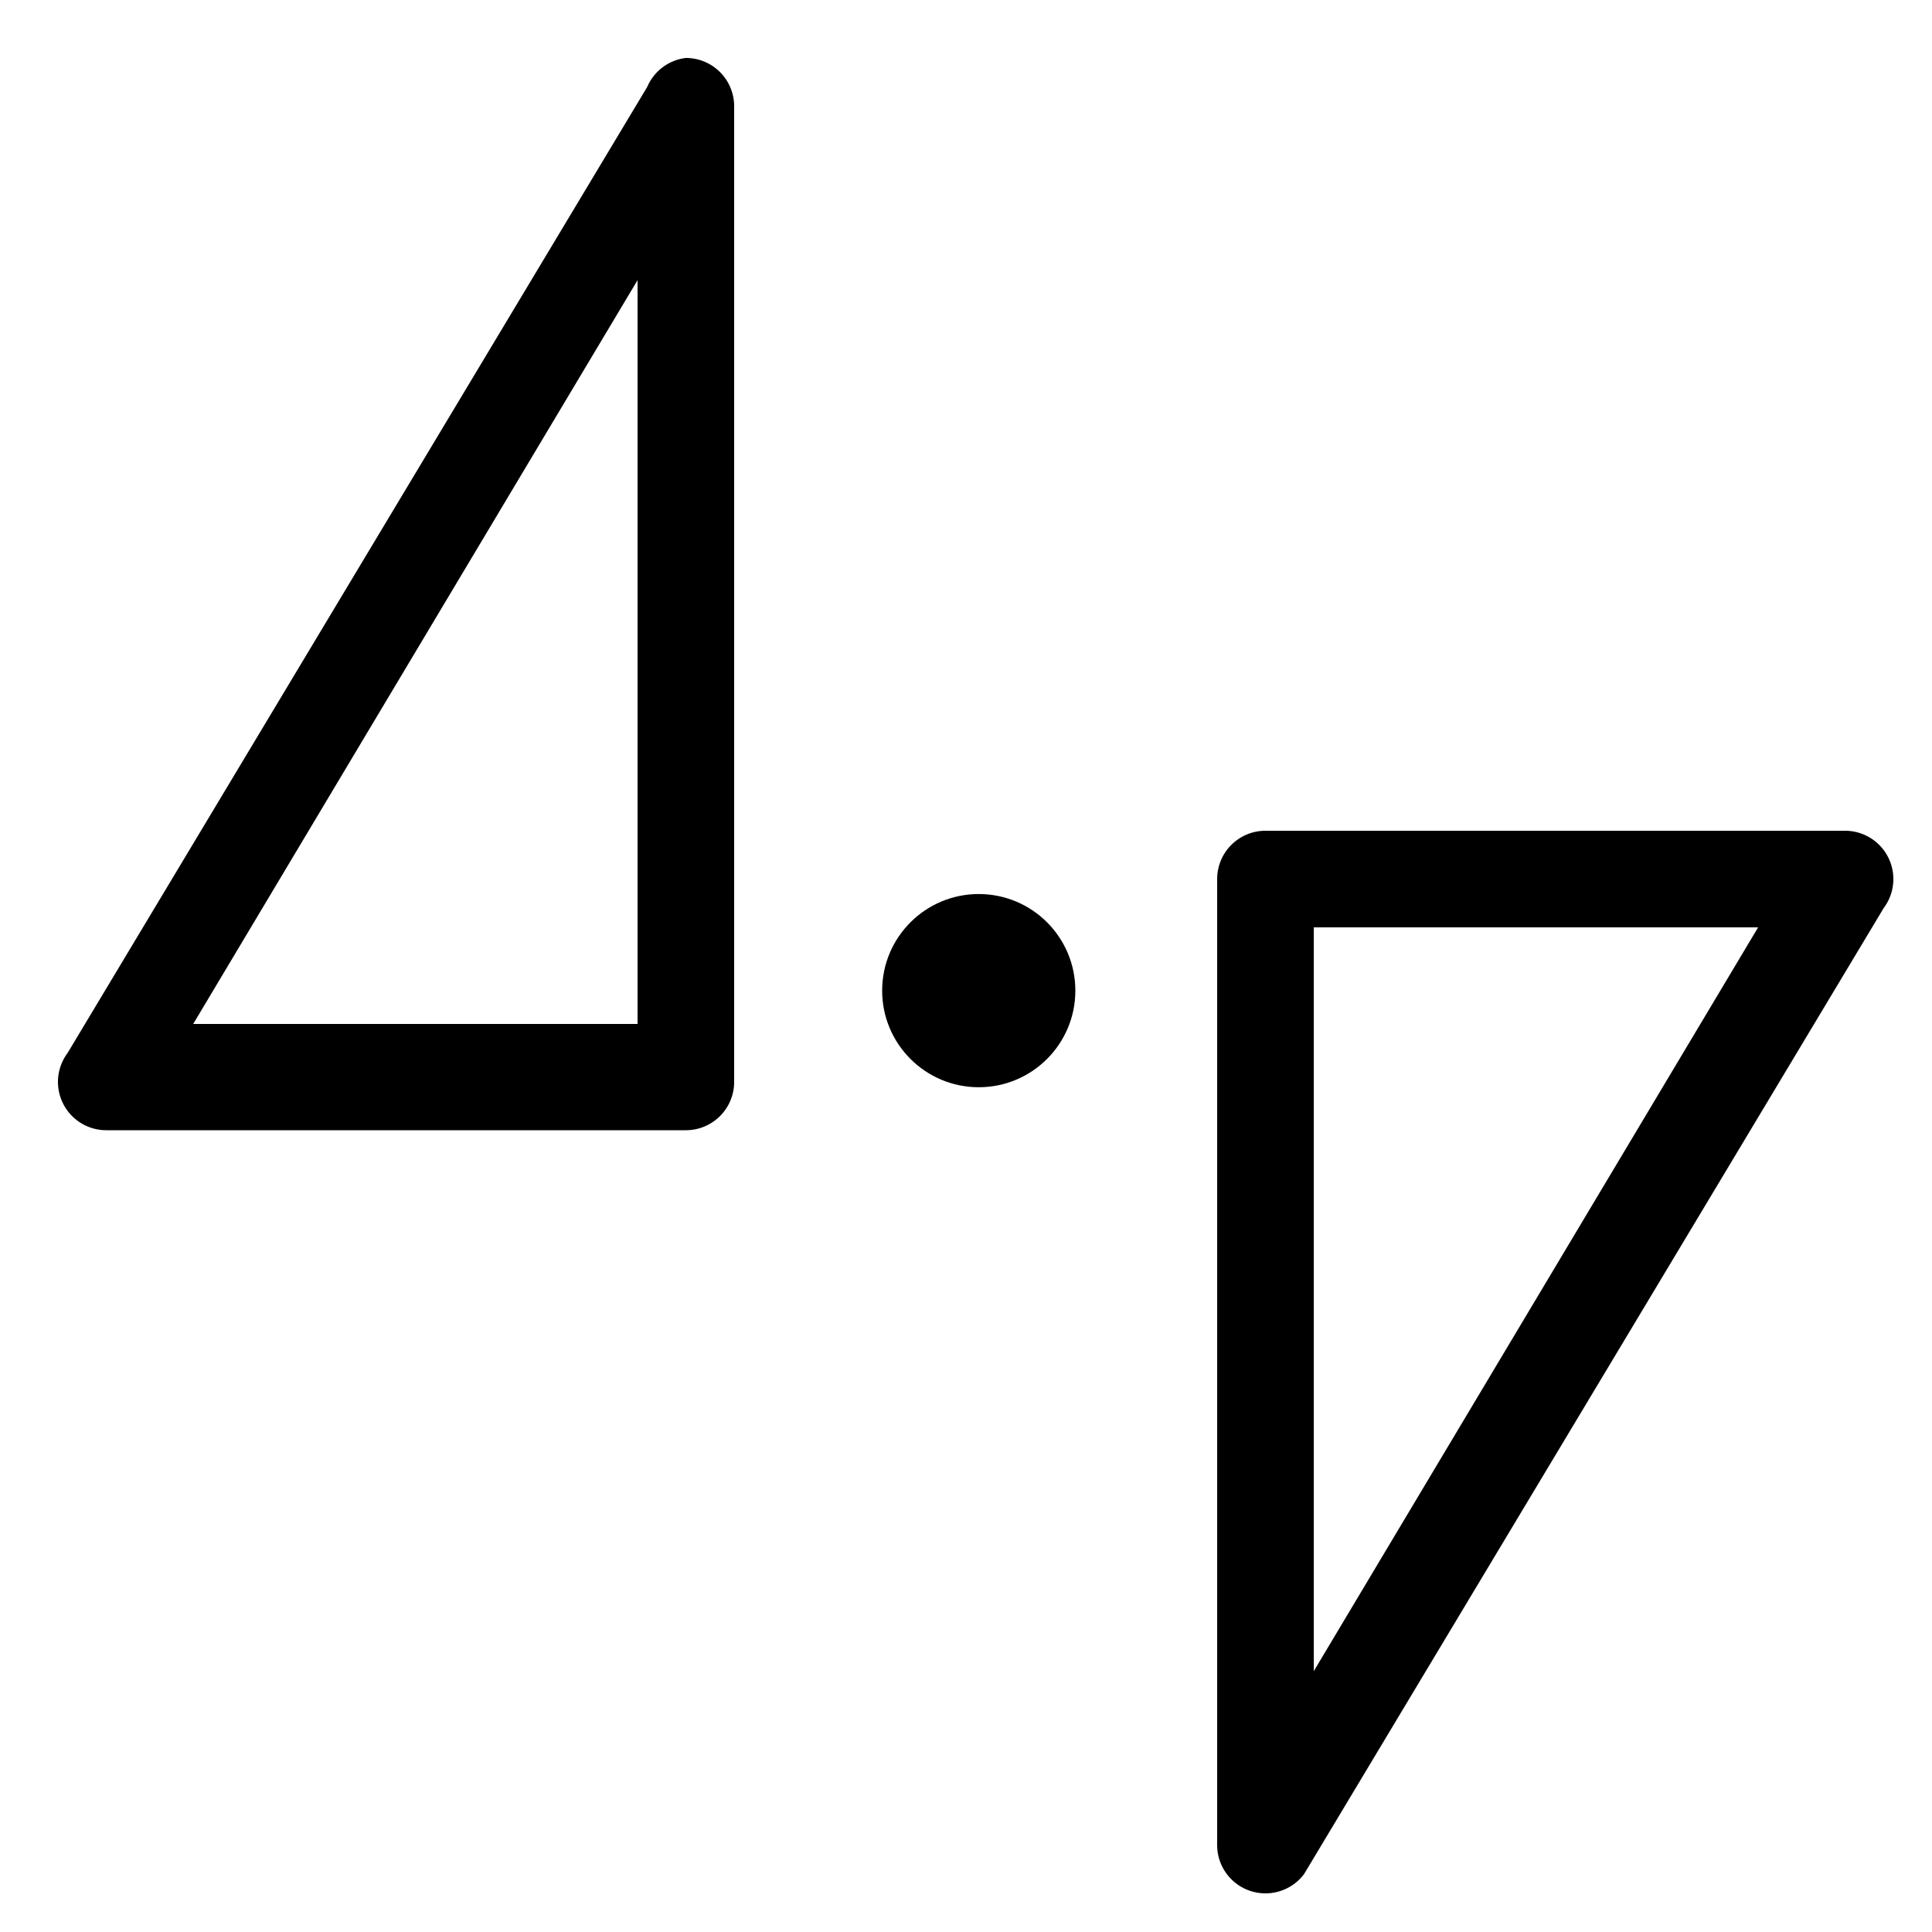 <?xml version="1.0" encoding="UTF-8" standalone="no"?>
<svg
   xmlns:dc="http://purl.org/dc/elements/1.1/"
   xmlns:cc="http://creativecommons.org/ns#"
   xmlns:rdf="http://www.w3.org/1999/02/22-rdf-syntax-ns#"
   xmlns:svg="http://www.w3.org/2000/svg"
   xmlns="http://www.w3.org/2000/svg"
   viewBox="0 0 20 20"
   height="20"
   width="20"
   version="1.1"
   id="svg4693">
  <defs
     id="defs4697" />
  <circle
     r="1"
     cy="10.255"
     cx="10.132"
     id="path1739" />
  <path
     id="path1741"
     d="M 7.1,0.6 A 0.5,0.5 0 0 0 6.7,0.9 l -6,10 a 0.5,0.5 0 0 0 0.4,0.8 h 6 a 0.5,0.5 0 0 0 0.5,-0.5 V 1.1 A 0.5,0.5 0 0 0 7.1,0.6 Z M 6.6,2.9 V 10.6 H 2 Z" />
  <path
     id="path1741-3"
     d="m 13.1,8.6 a 0.5,0.5 0 0 0 -0.5,0.5 v 10 a 0.5,0.5 0 0 0 0.9,0.3 l 6,-10 A 0.5,0.5 0 0 0 19.1,8.6 Z m 0.5,1 h 4.6 l -4.6,7.7 z" />
</svg>
